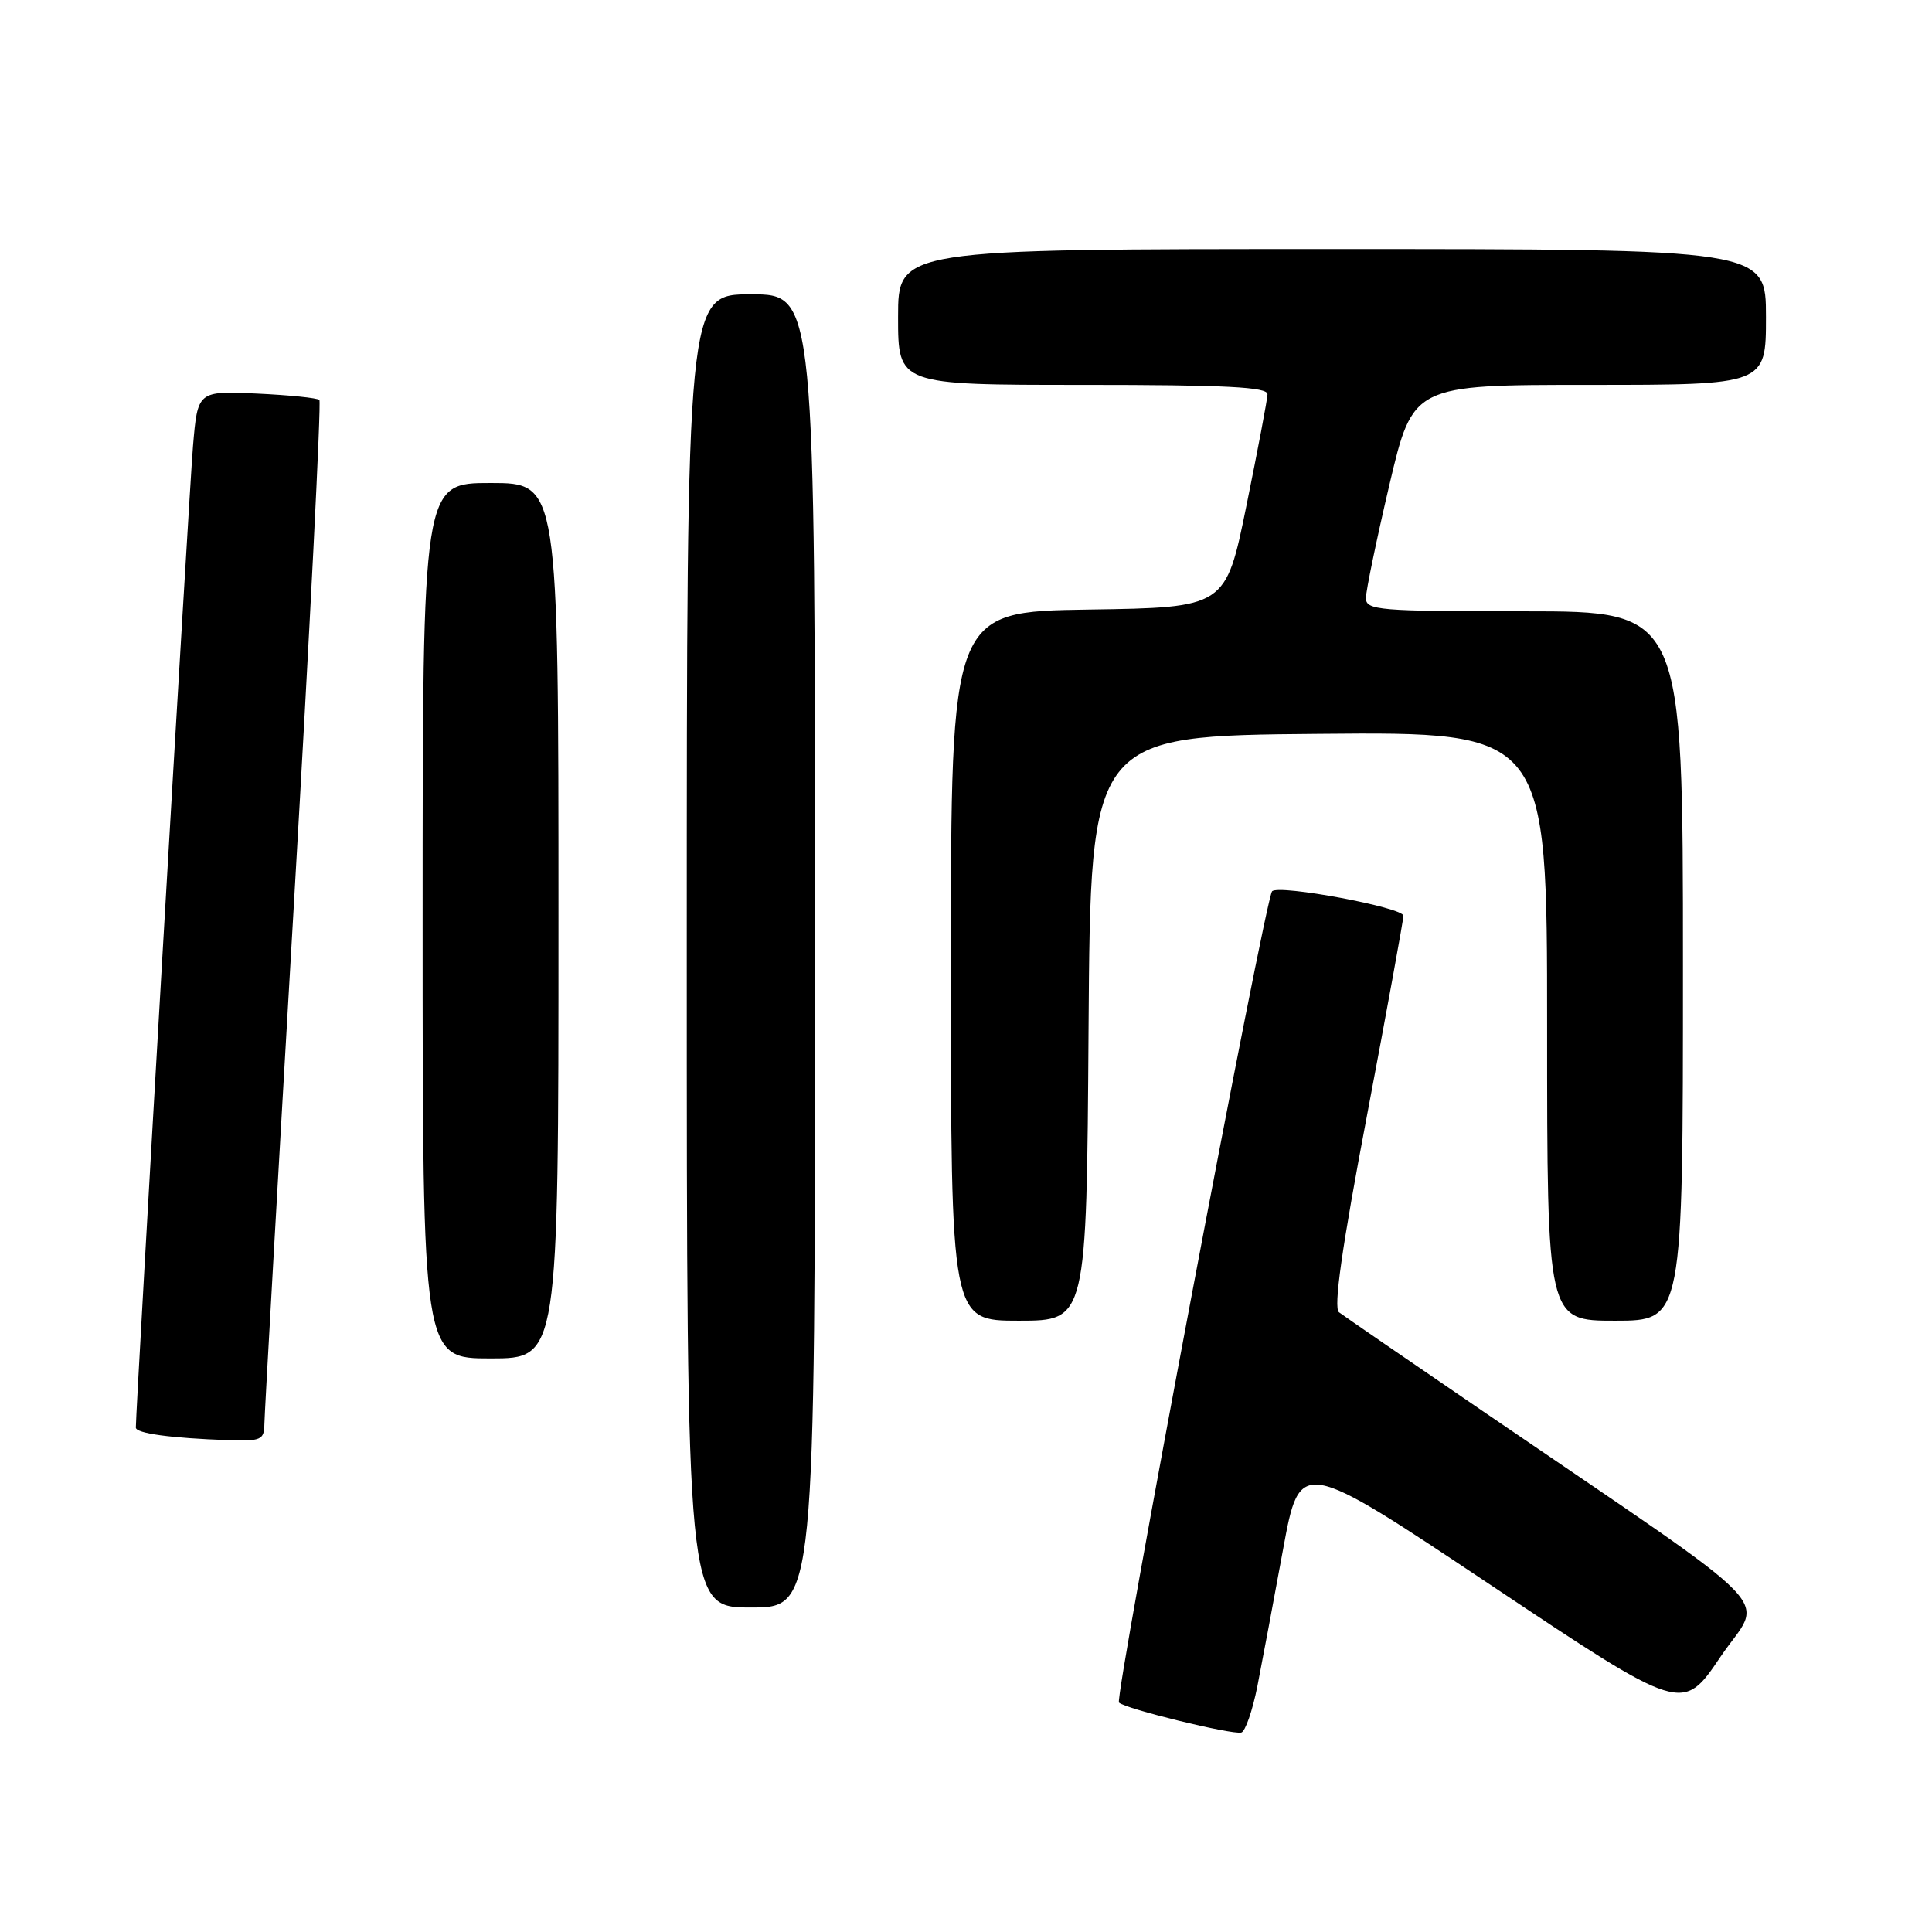 <?xml version="1.0" encoding="UTF-8" standalone="no"?>
<!DOCTYPE svg PUBLIC "-//W3C//DTD SVG 1.1//EN" "http://www.w3.org/Graphics/SVG/1.1/DTD/svg11.dtd" >
<svg xmlns="http://www.w3.org/2000/svg" xmlns:xlink="http://www.w3.org/1999/xlink" version="1.1" viewBox="0 0 256 256">
 <g >
 <path fill="currentColor"
d=" M 166.61 223.43 C 167.25 220.17 168.78 212.02 170.01 205.32 C 172.25 193.15 172.25 193.15 197.60 210.07 C 222.95 226.99 222.95 226.99 227.97 219.54 C 233.67 211.10 237.32 214.88 196.50 187.00 C 186.60 180.24 178.02 174.34 177.42 173.88 C 176.67 173.30 177.80 165.36 181.14 147.77 C 183.77 133.87 185.94 121.98 185.96 121.35 C 186.00 120.26 169.49 117.17 168.56 118.10 C 167.65 119.02 147.65 224.98 148.27 225.60 C 149.09 226.42 163.14 229.86 164.47 229.57 C 165.00 229.45 165.96 226.69 166.61 223.43 Z  M 108.00 126.00 C 108.00 39.00 108.00 39.00 99.50 39.00 C 91.00 39.00 91.00 39.00 91.00 126.00 C 91.00 213.00 91.00 213.00 99.50 213.00 C 108.00 213.00 108.00 213.00 108.00 126.00 Z  M 35.03 188.75 C 35.04 187.51 36.80 156.57 38.93 120.00 C 41.06 83.42 42.58 53.28 42.32 53.00 C 42.06 52.73 38.32 52.35 34.02 52.15 C 26.19 51.80 26.19 51.80 25.57 59.15 C 25.07 65.02 18.00 186.49 18.00 189.16 C 18.00 189.93 22.61 190.56 30.25 190.83 C 34.55 190.98 35.00 190.79 35.03 188.75 Z  M 74.00 122.00 C 74.00 64.00 74.00 64.00 65.00 64.00 C 56.00 64.00 56.00 64.00 56.00 122.00 C 56.00 180.00 56.00 180.00 65.00 180.00 C 74.00 180.00 74.00 180.00 74.00 122.00 Z  M 144.24 136.25 C 144.50 97.50 144.50 97.50 174.75 97.24 C 205.00 96.97 205.00 96.97 205.00 135.99 C 205.00 175.00 205.00 175.00 214.00 175.00 C 223.00 175.00 223.00 175.00 223.00 128.00 C 223.00 81.00 223.00 81.00 202.00 81.00 C 182.67 81.00 181.00 80.86 180.99 79.25 C 180.99 78.29 182.39 71.54 184.10 64.25 C 187.22 51.00 187.22 51.00 210.61 51.00 C 234.00 51.00 234.00 51.00 234.00 42.00 C 234.00 33.00 234.00 33.00 176.50 33.00 C 119.00 33.00 119.00 33.00 119.00 42.00 C 119.00 51.00 119.00 51.00 143.50 51.00 C 162.46 51.00 167.99 51.28 167.95 52.25 C 167.93 52.94 166.67 59.58 165.16 67.00 C 162.41 80.50 162.41 80.50 144.21 80.77 C 126.00 81.05 126.00 81.05 126.00 128.02 C 126.00 175.00 126.00 175.00 134.99 175.00 C 143.98 175.00 143.98 175.00 144.24 136.25 Z "/>
</g>
</svg>